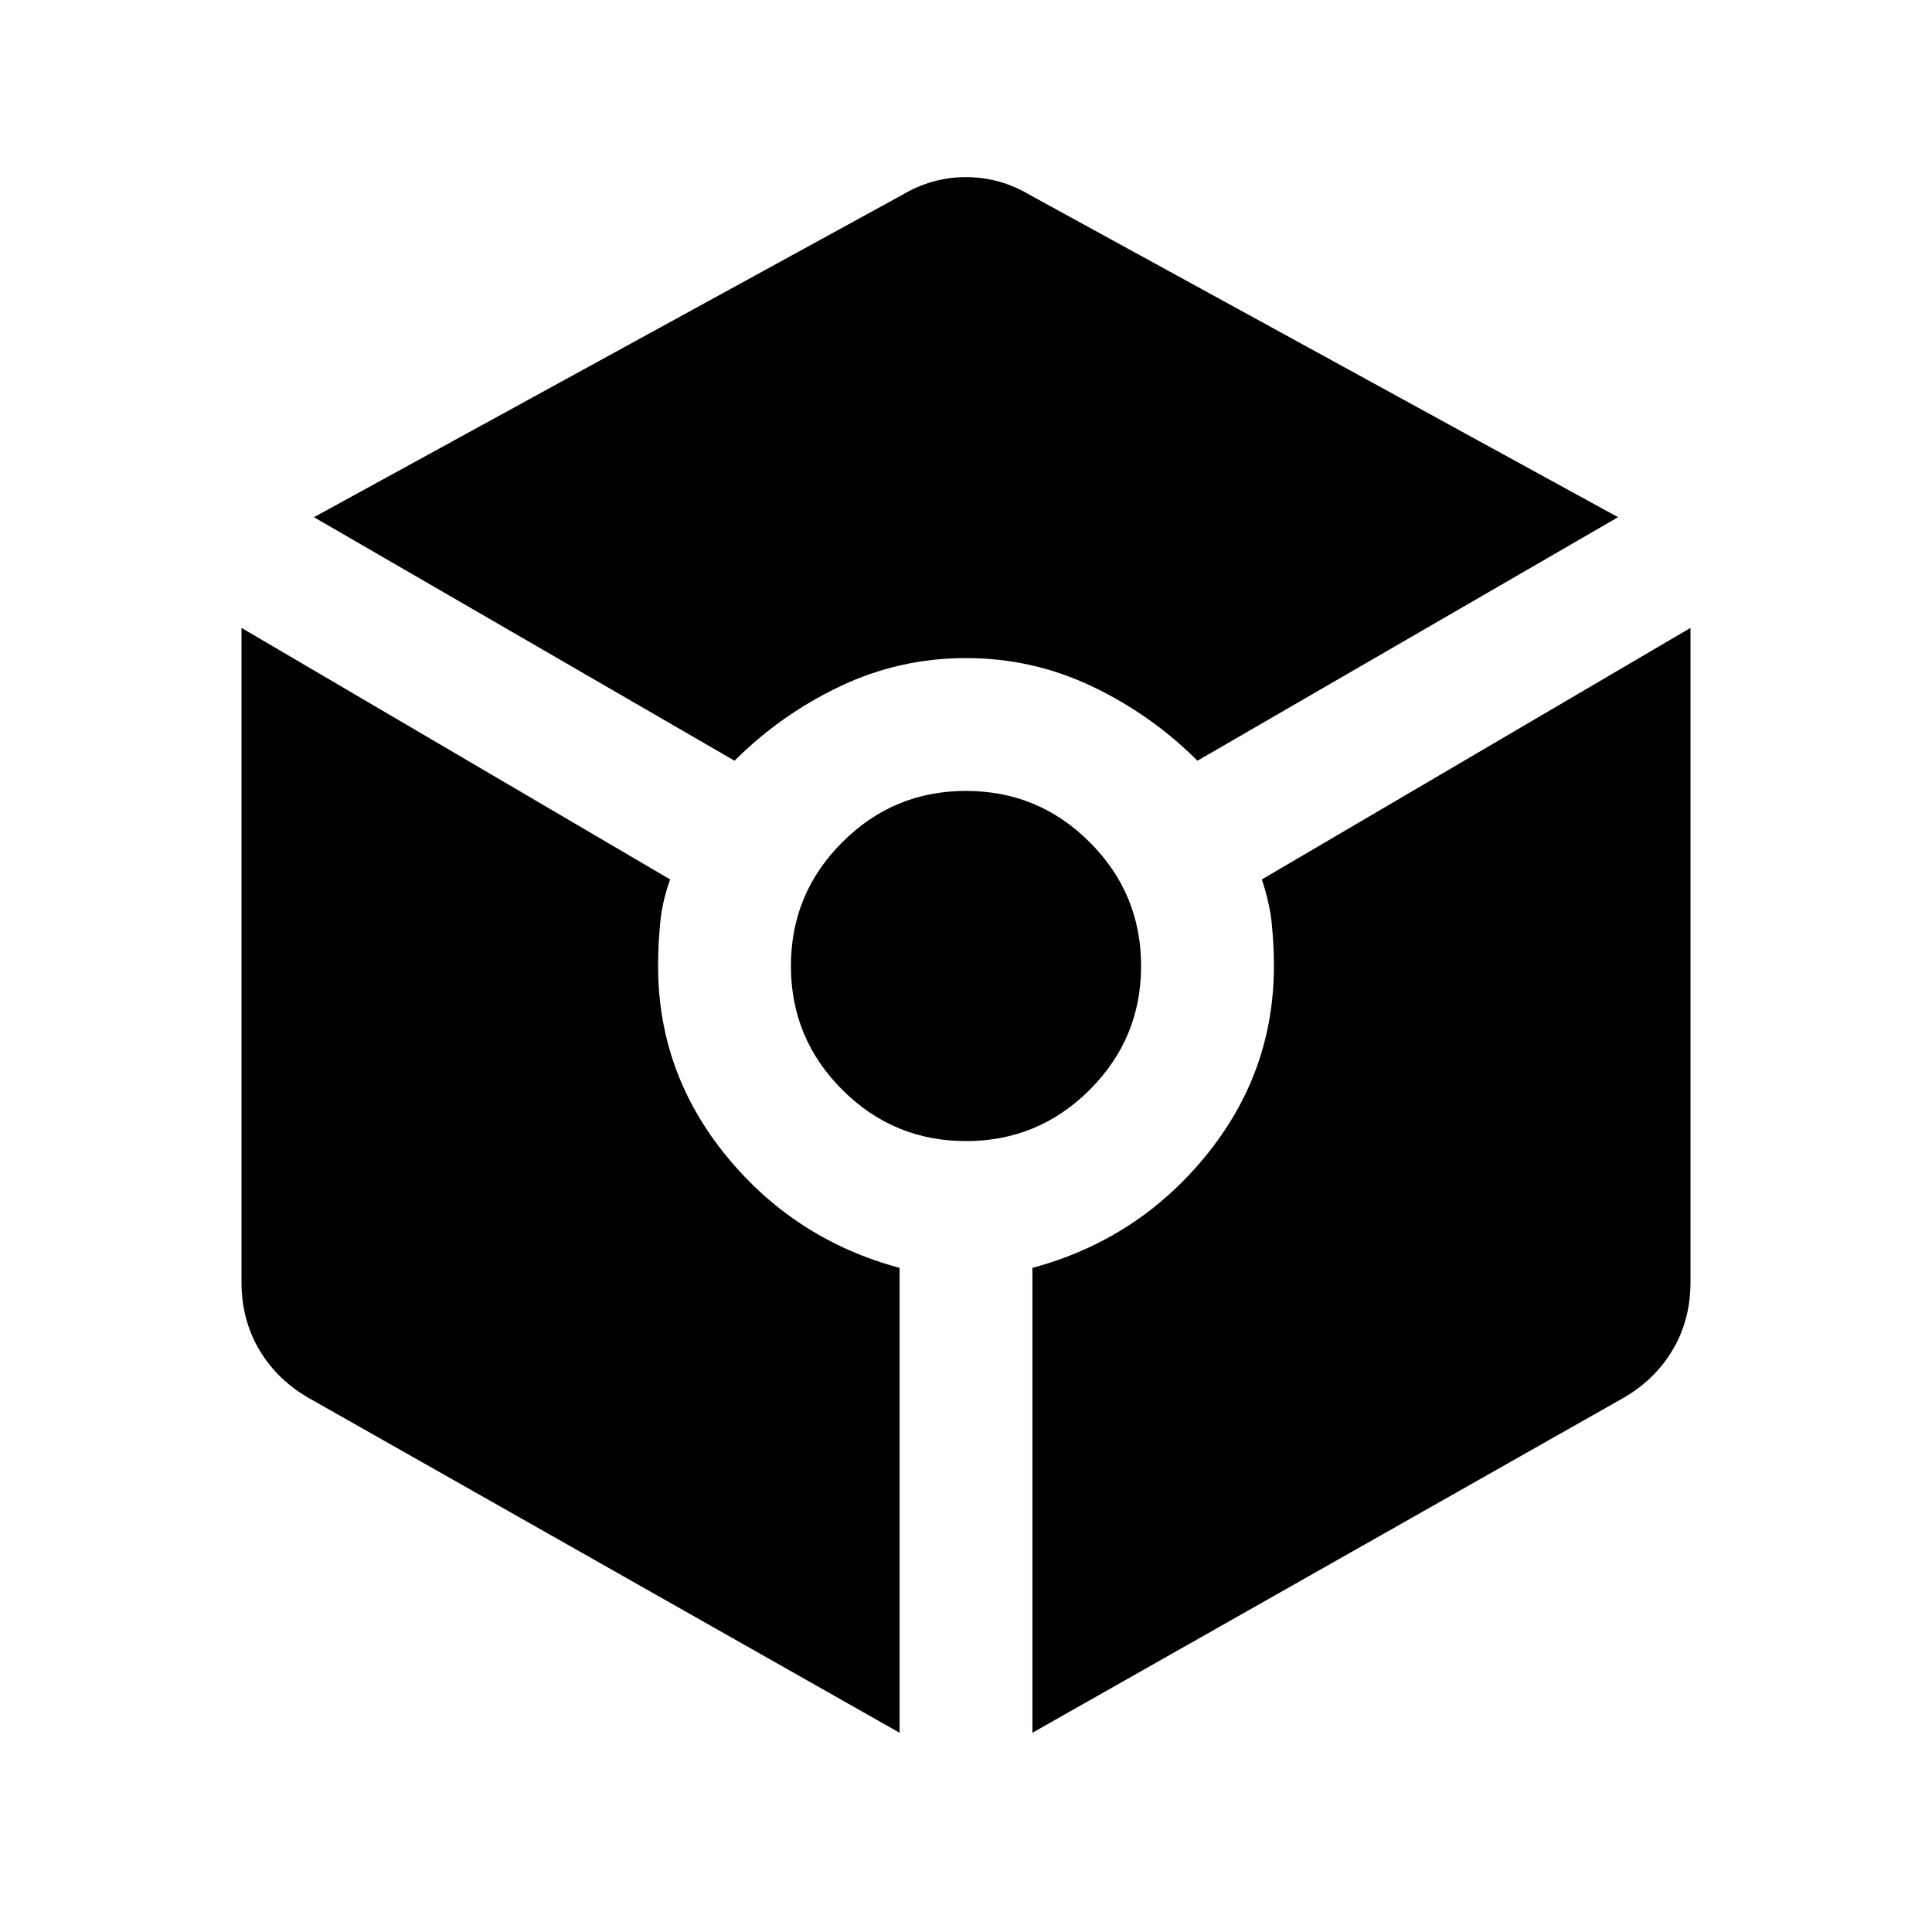 <svg xmlns="http://www.w3.org/2000/svg" height="40" width="40"><path d="M15.208 15.75 6.5 10.708l12.167-6.666q.625-.375 1.333-.375t1.333.375L33.5 10.708l-8.708 5.042q-.959-.958-2.188-1.542-1.229-.583-2.604-.583t-2.604.583q-1.229.584-2.188 1.542Zm3.417 20.125L6.417 28.958q-.667-.375-1.042-1T5 26.542V13l8.875 5.208q-.167.459-.208.917-.042.458-.042.875 0 2.208 1.417 3.938 1.416 1.729 3.583 2.312ZM20 23.625q-1.5 0-2.562-1.063Q16.375 21.5 16.375 20q0-1.5 1.063-2.562Q18.5 16.375 20 16.375q1.5 0 2.562 1.063Q23.625 18.5 23.625 20q0 1.5-1.063 2.562Q21.5 23.625 20 23.625Zm1.375 12.25V26.25q2.167-.583 3.583-2.312 1.417-1.73 1.417-3.938 0-.417-.042-.854-.041-.438-.208-.938L35 13v13.542q0 .791-.375 1.416-.375.625-1.042 1Z"/></svg>